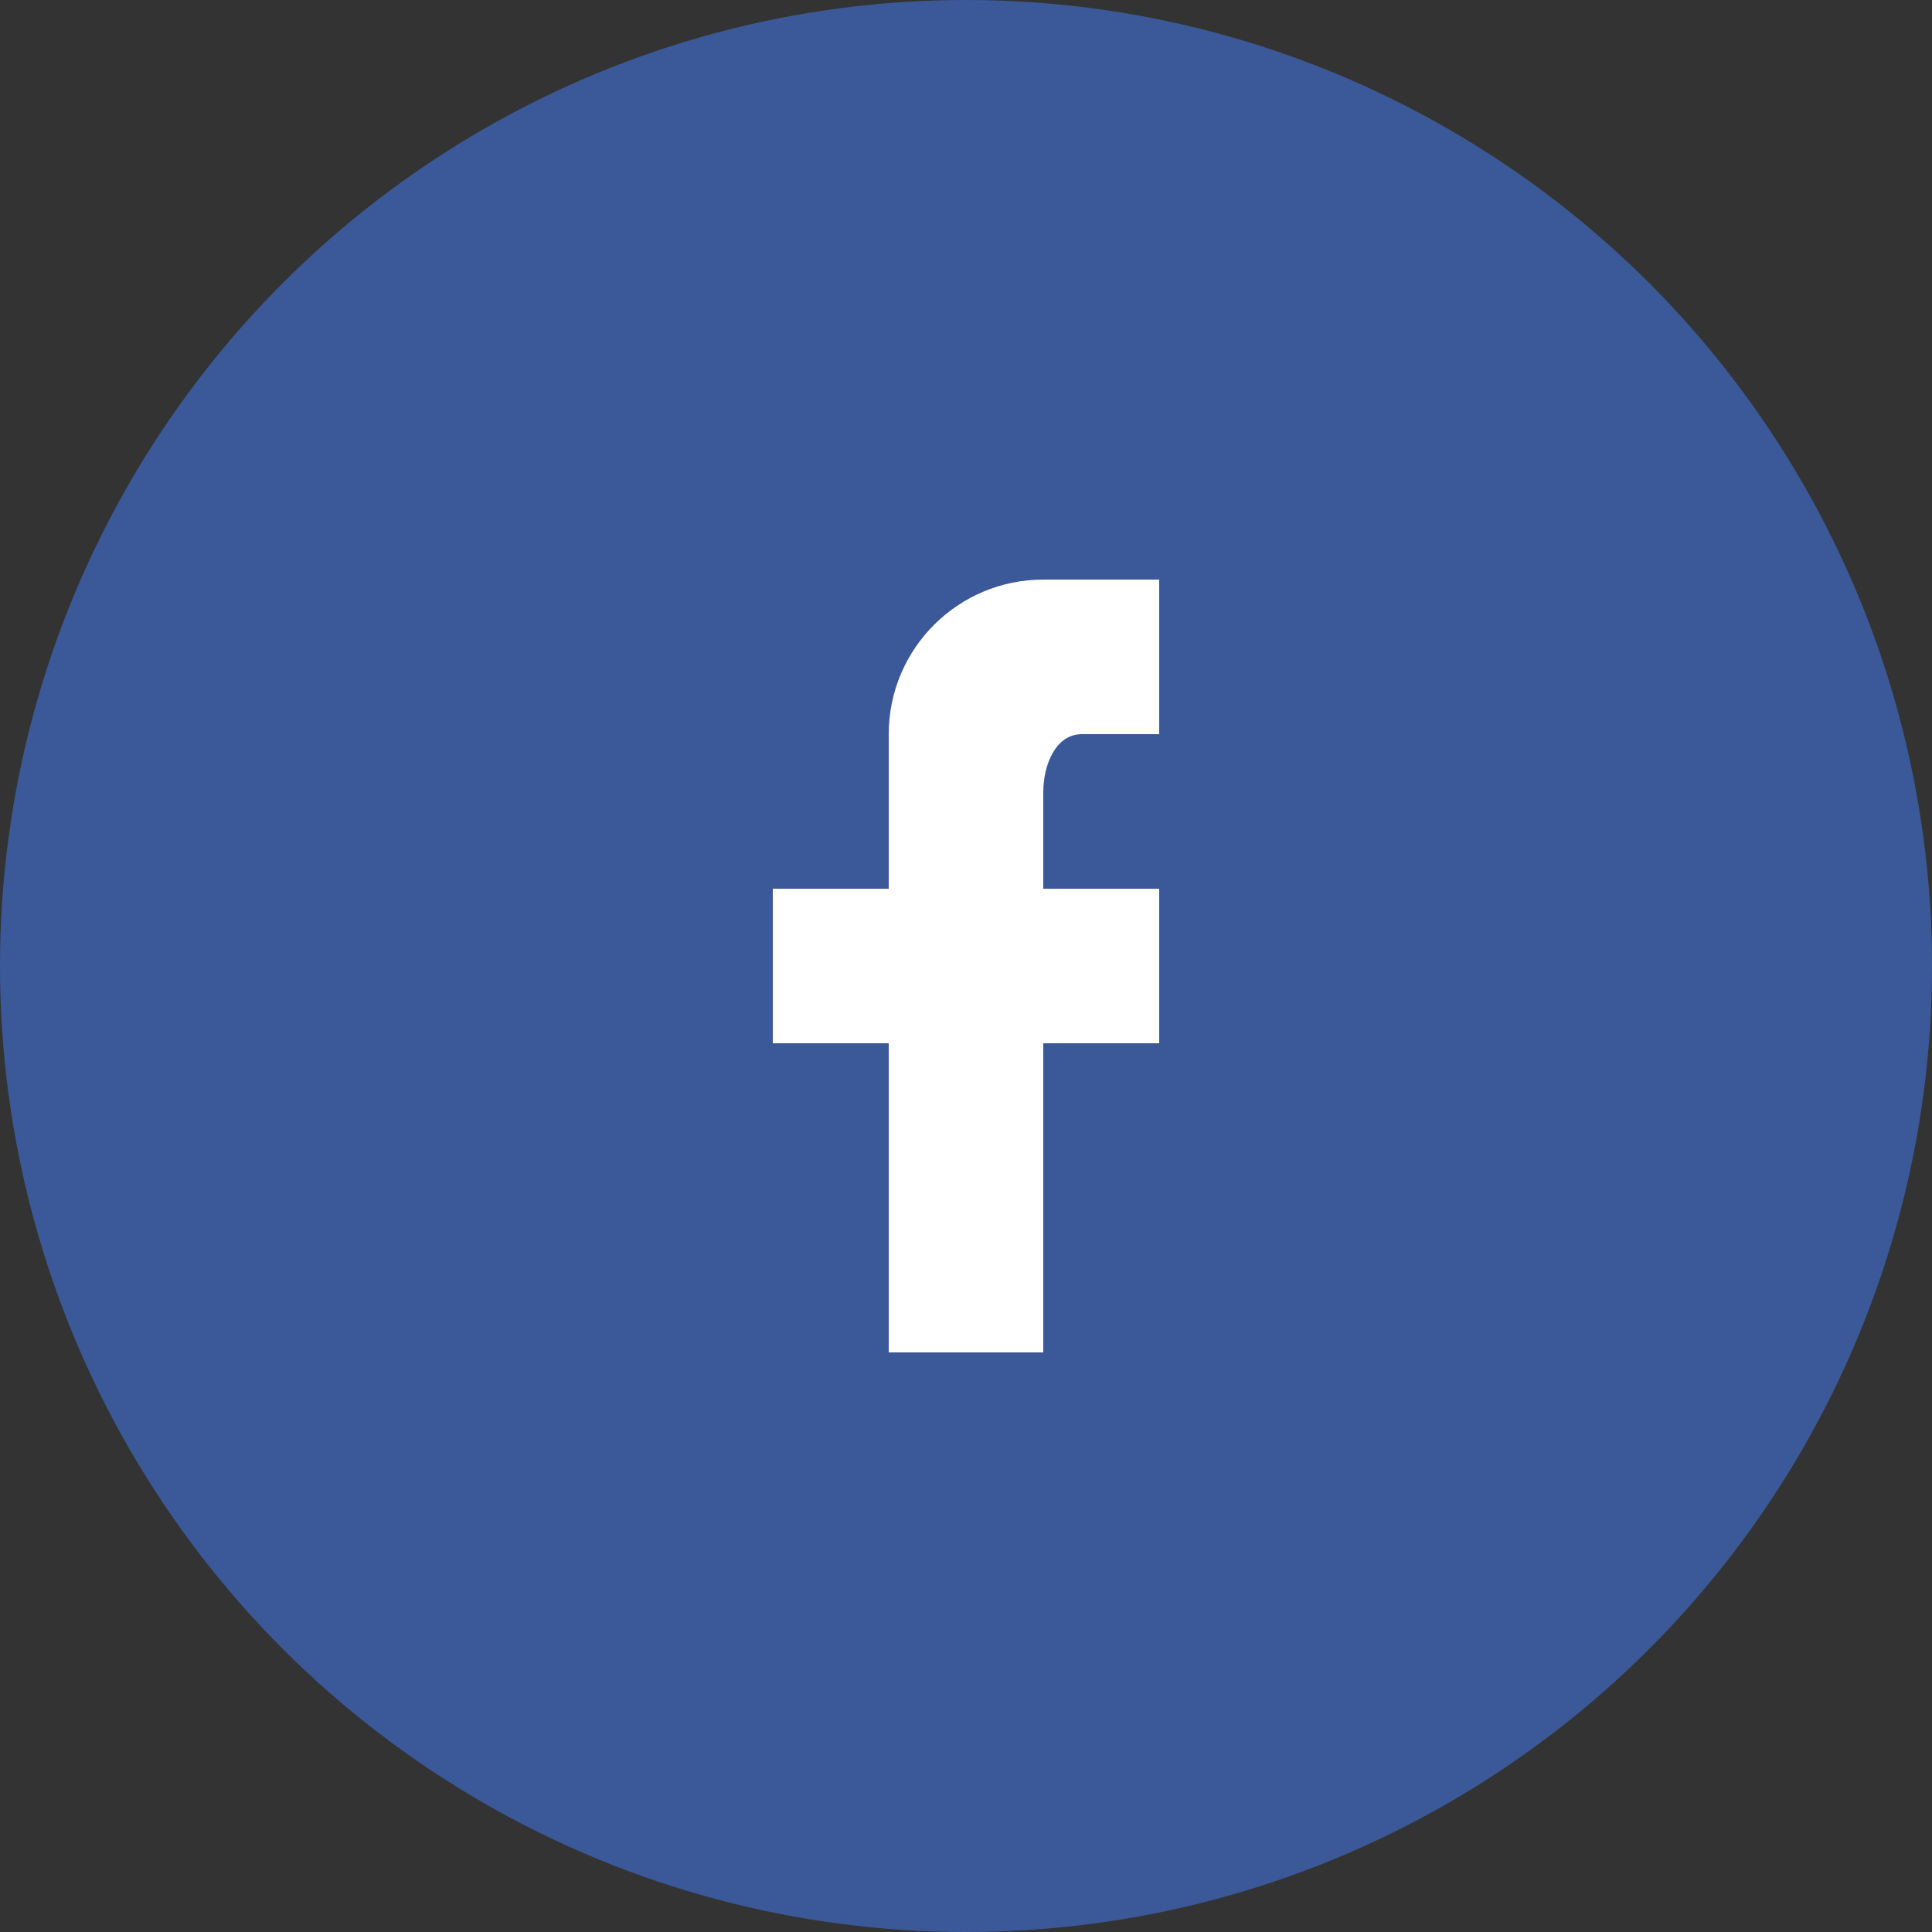 <svg height="48" viewBox="0 0 48 48" width="48" xmlns="http://www.w3.org/2000/svg">
    <rect x="0" y="0" width="48" height="48" fill="#333333" stroke="none"/>
    <g fill="none" fill-rule="evenodd">
        <g>
            <g>
                <g transform="translate(-100 -610) translate(87 562) translate(13 48)">
                    <circle cx="24" cy="24" fill="#3B5998" r="24" />
                    <g fill="#FFF">
                        <path
                            d="M15.6 1.2v3.84h-1.92c-.662 0-.96.778-.96 1.44v2.4h2.88v3.84h-2.88v7.68H8.88v-7.68H6V8.88h2.88V5.04c0-2.12 1.72-3.84 3.84-3.84h2.88z"
                            transform="translate(13.2 13.2)" />
                    </g>
                </g>
            </g>
        </g>
    </g>
</svg>
